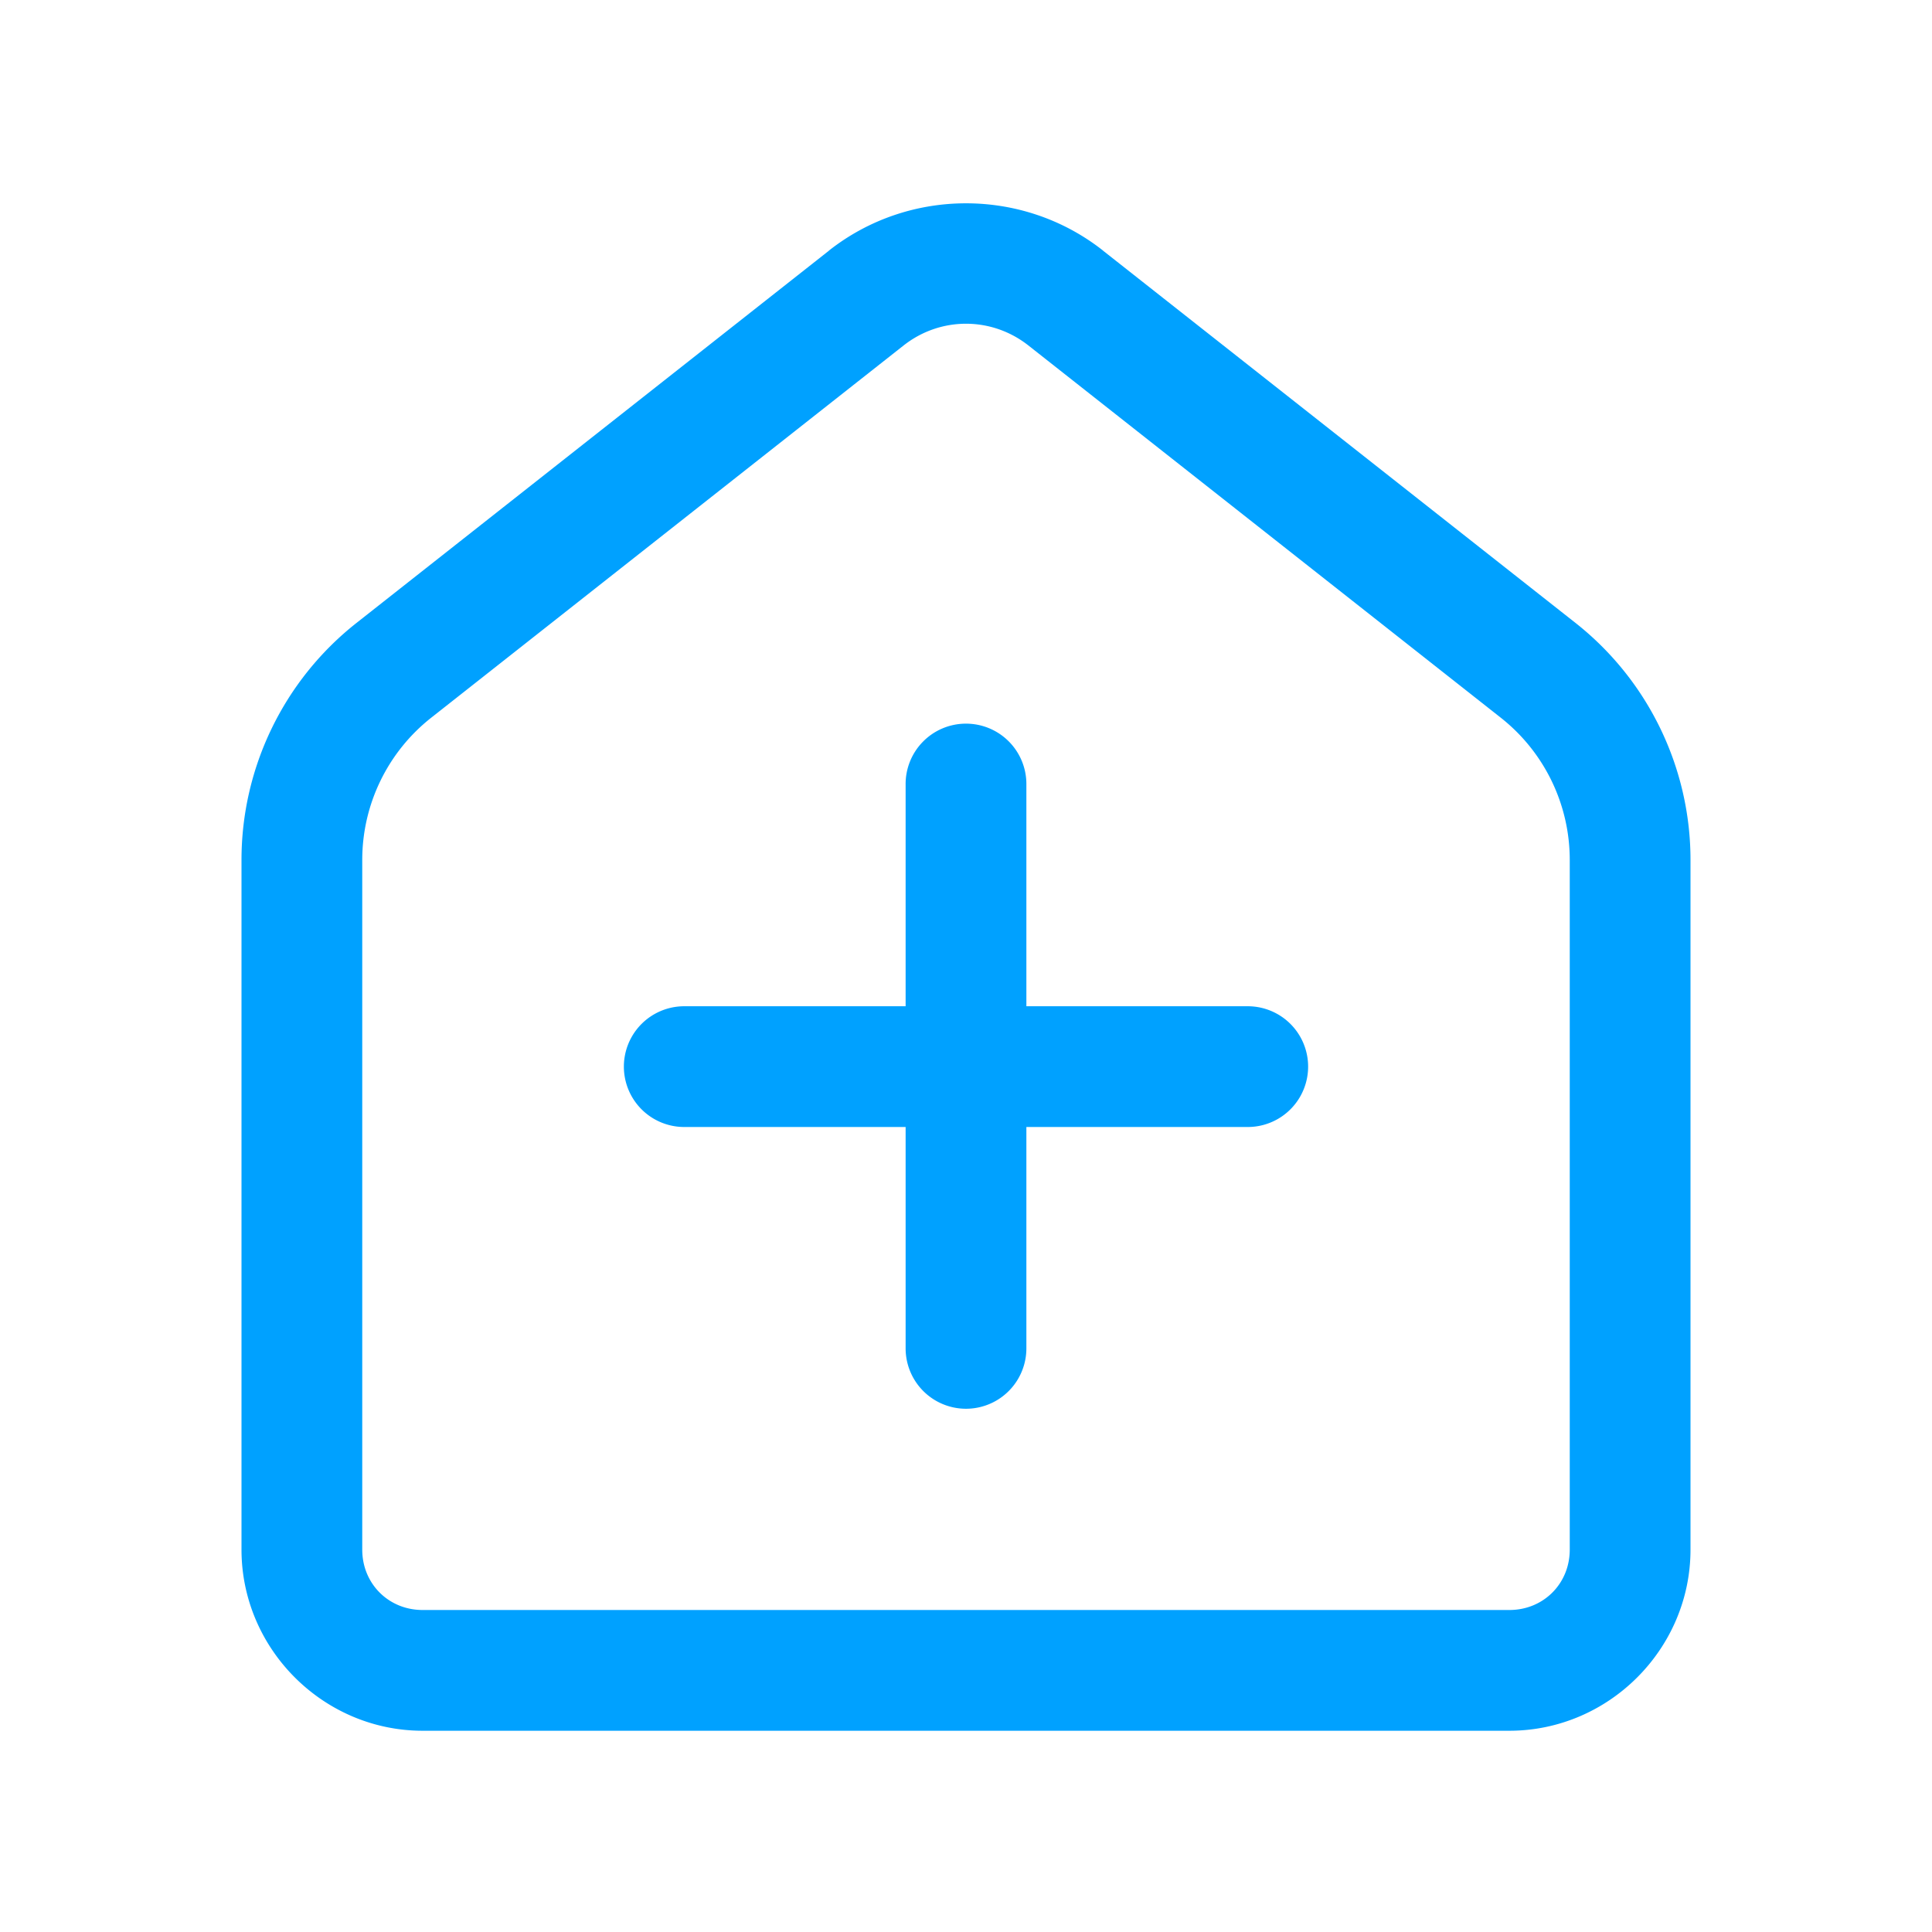 <svg xmlns="http://www.w3.org/2000/svg" viewBox="0 0 48 48">
  <path d="M24 5.051C22.796 5.051 21.591 5.441 20.596 6.225 A 1.5 1.5 0 0 0 20.596 6.227L8.859 15.475C7.055 16.896 6 19.069 6 21.365L6 38.5C6 40.968 8.032 43 10.5 43L37.5 43C39.968 43 42 40.968 42 38.5L42 21.365C42 19.069 40.945 16.896 39.141 15.475L27.404 6.227 A 1.5 1.5 0 0 0 27.404 6.225C26.409 5.441 25.204 5.051 24 5.051 z M 24 8.043C24.545 8.043 25.091 8.222 25.549 8.582L37.285 17.83C38.369 18.684 39 19.986 39 21.365L39 38.5C39 39.346 38.346 40 37.5 40L10.5 40C9.654 40 9 39.346 9 38.5L9 21.365C9 19.986 9.631 18.684 10.715 17.83L22.451 8.582C22.909 8.222 23.455 8.043 24 8.043 z M 23.977 17.979 A 1.5 1.5 0 0 0 22.5 19.5L22.5 25L17 25 A 1.5 1.5 0 1 0 17 28L22.5 28L22.5 33.5 A 1.5 1.5 0 1 0 25.5 33.5L25.5 28L31 28 A 1.5 1.5 0 1 0 31 25L25.5 25L25.5 19.5 A 1.5 1.5 0 0 0 23.977 17.979 z" fill="#00A1FF" />
</svg>
